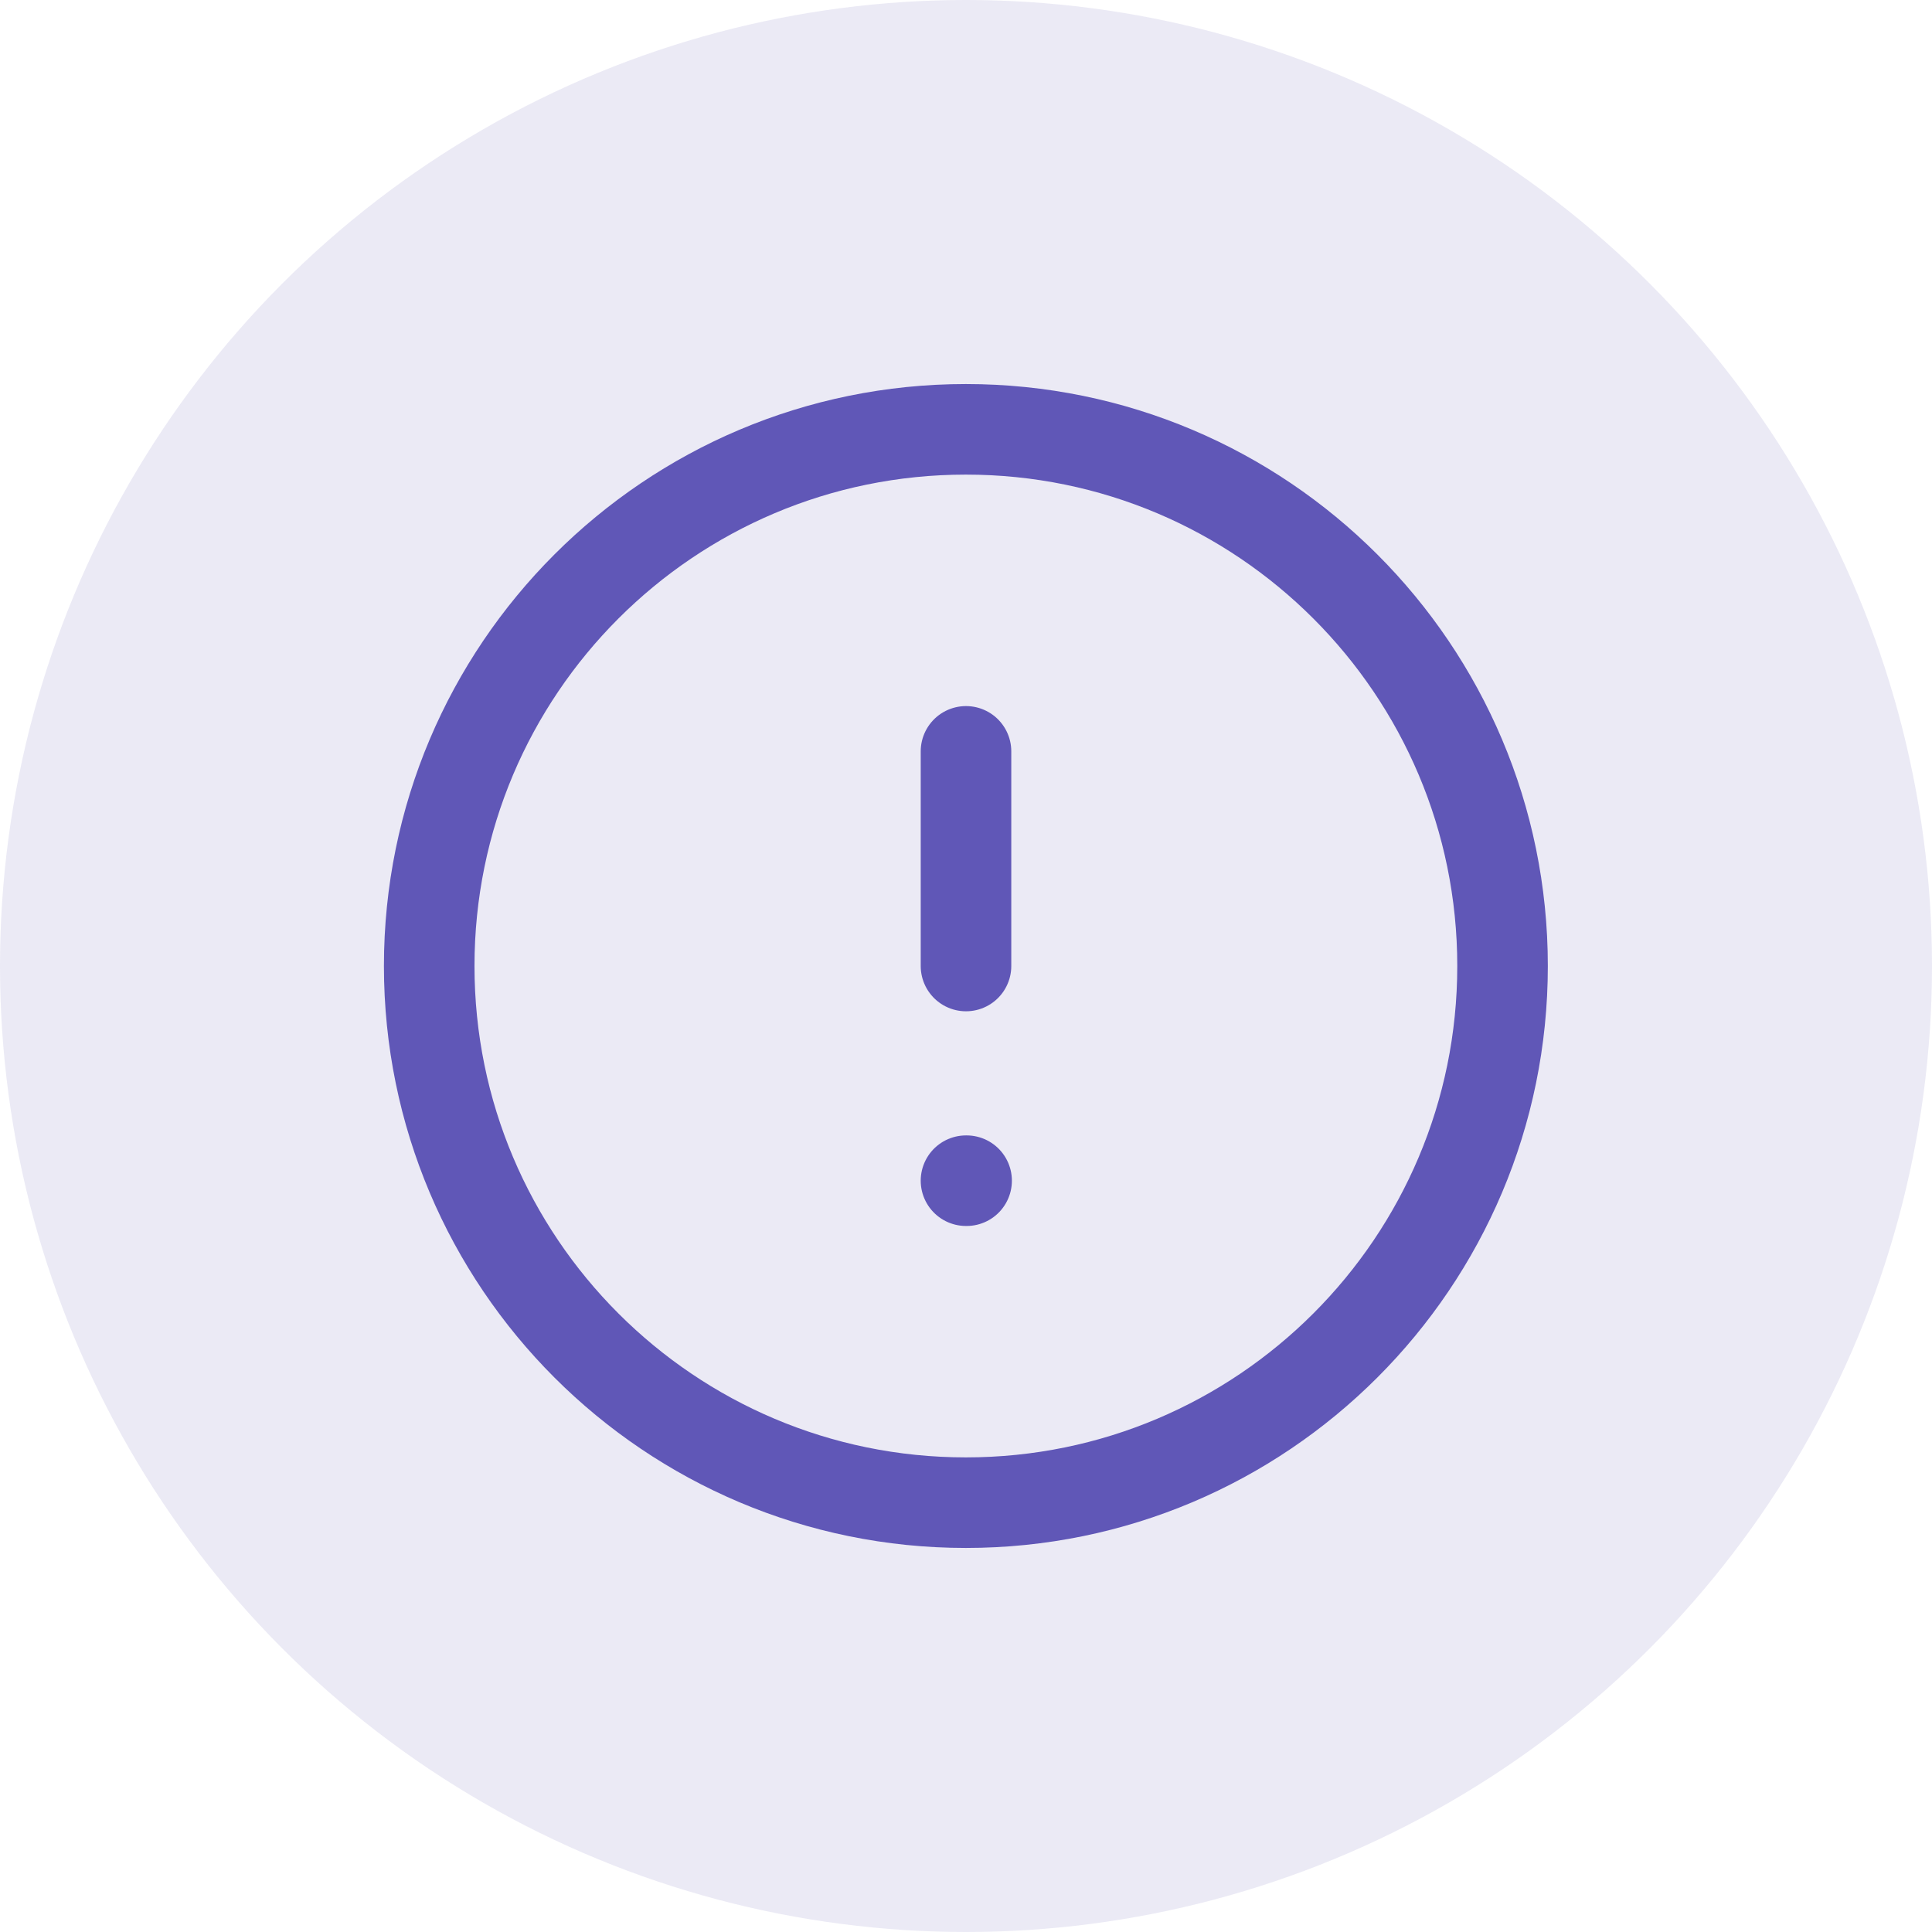 <svg width="32" height="32" viewBox="0 0 32 32" fill="none" xmlns="http://www.w3.org/2000/svg">
<circle cx="16" cy="16" r="16" fill="#BBB8DD" fill-opacity="0.3"/>
<path d="M15.998 24.889C20.907 24.889 24.887 20.909 24.887 16C24.887 11.091 20.907 7.111 15.998 7.111C11.089 7.111 7.109 11.091 7.109 16C7.109 20.909 11.089 24.889 15.998 24.889Z" stroke="#6057B7" stroke-width="1.5" stroke-linecap="round" stroke-linejoin="round"/>
<path d="M16 12.445V16" stroke="#6057B7" stroke-width="1.5" stroke-linecap="round" stroke-linejoin="round"/>
<path d="M16 19.556H16.01" stroke="#6057B7" stroke-width="1.5" stroke-linecap="round" stroke-linejoin="round"/>
</svg>
